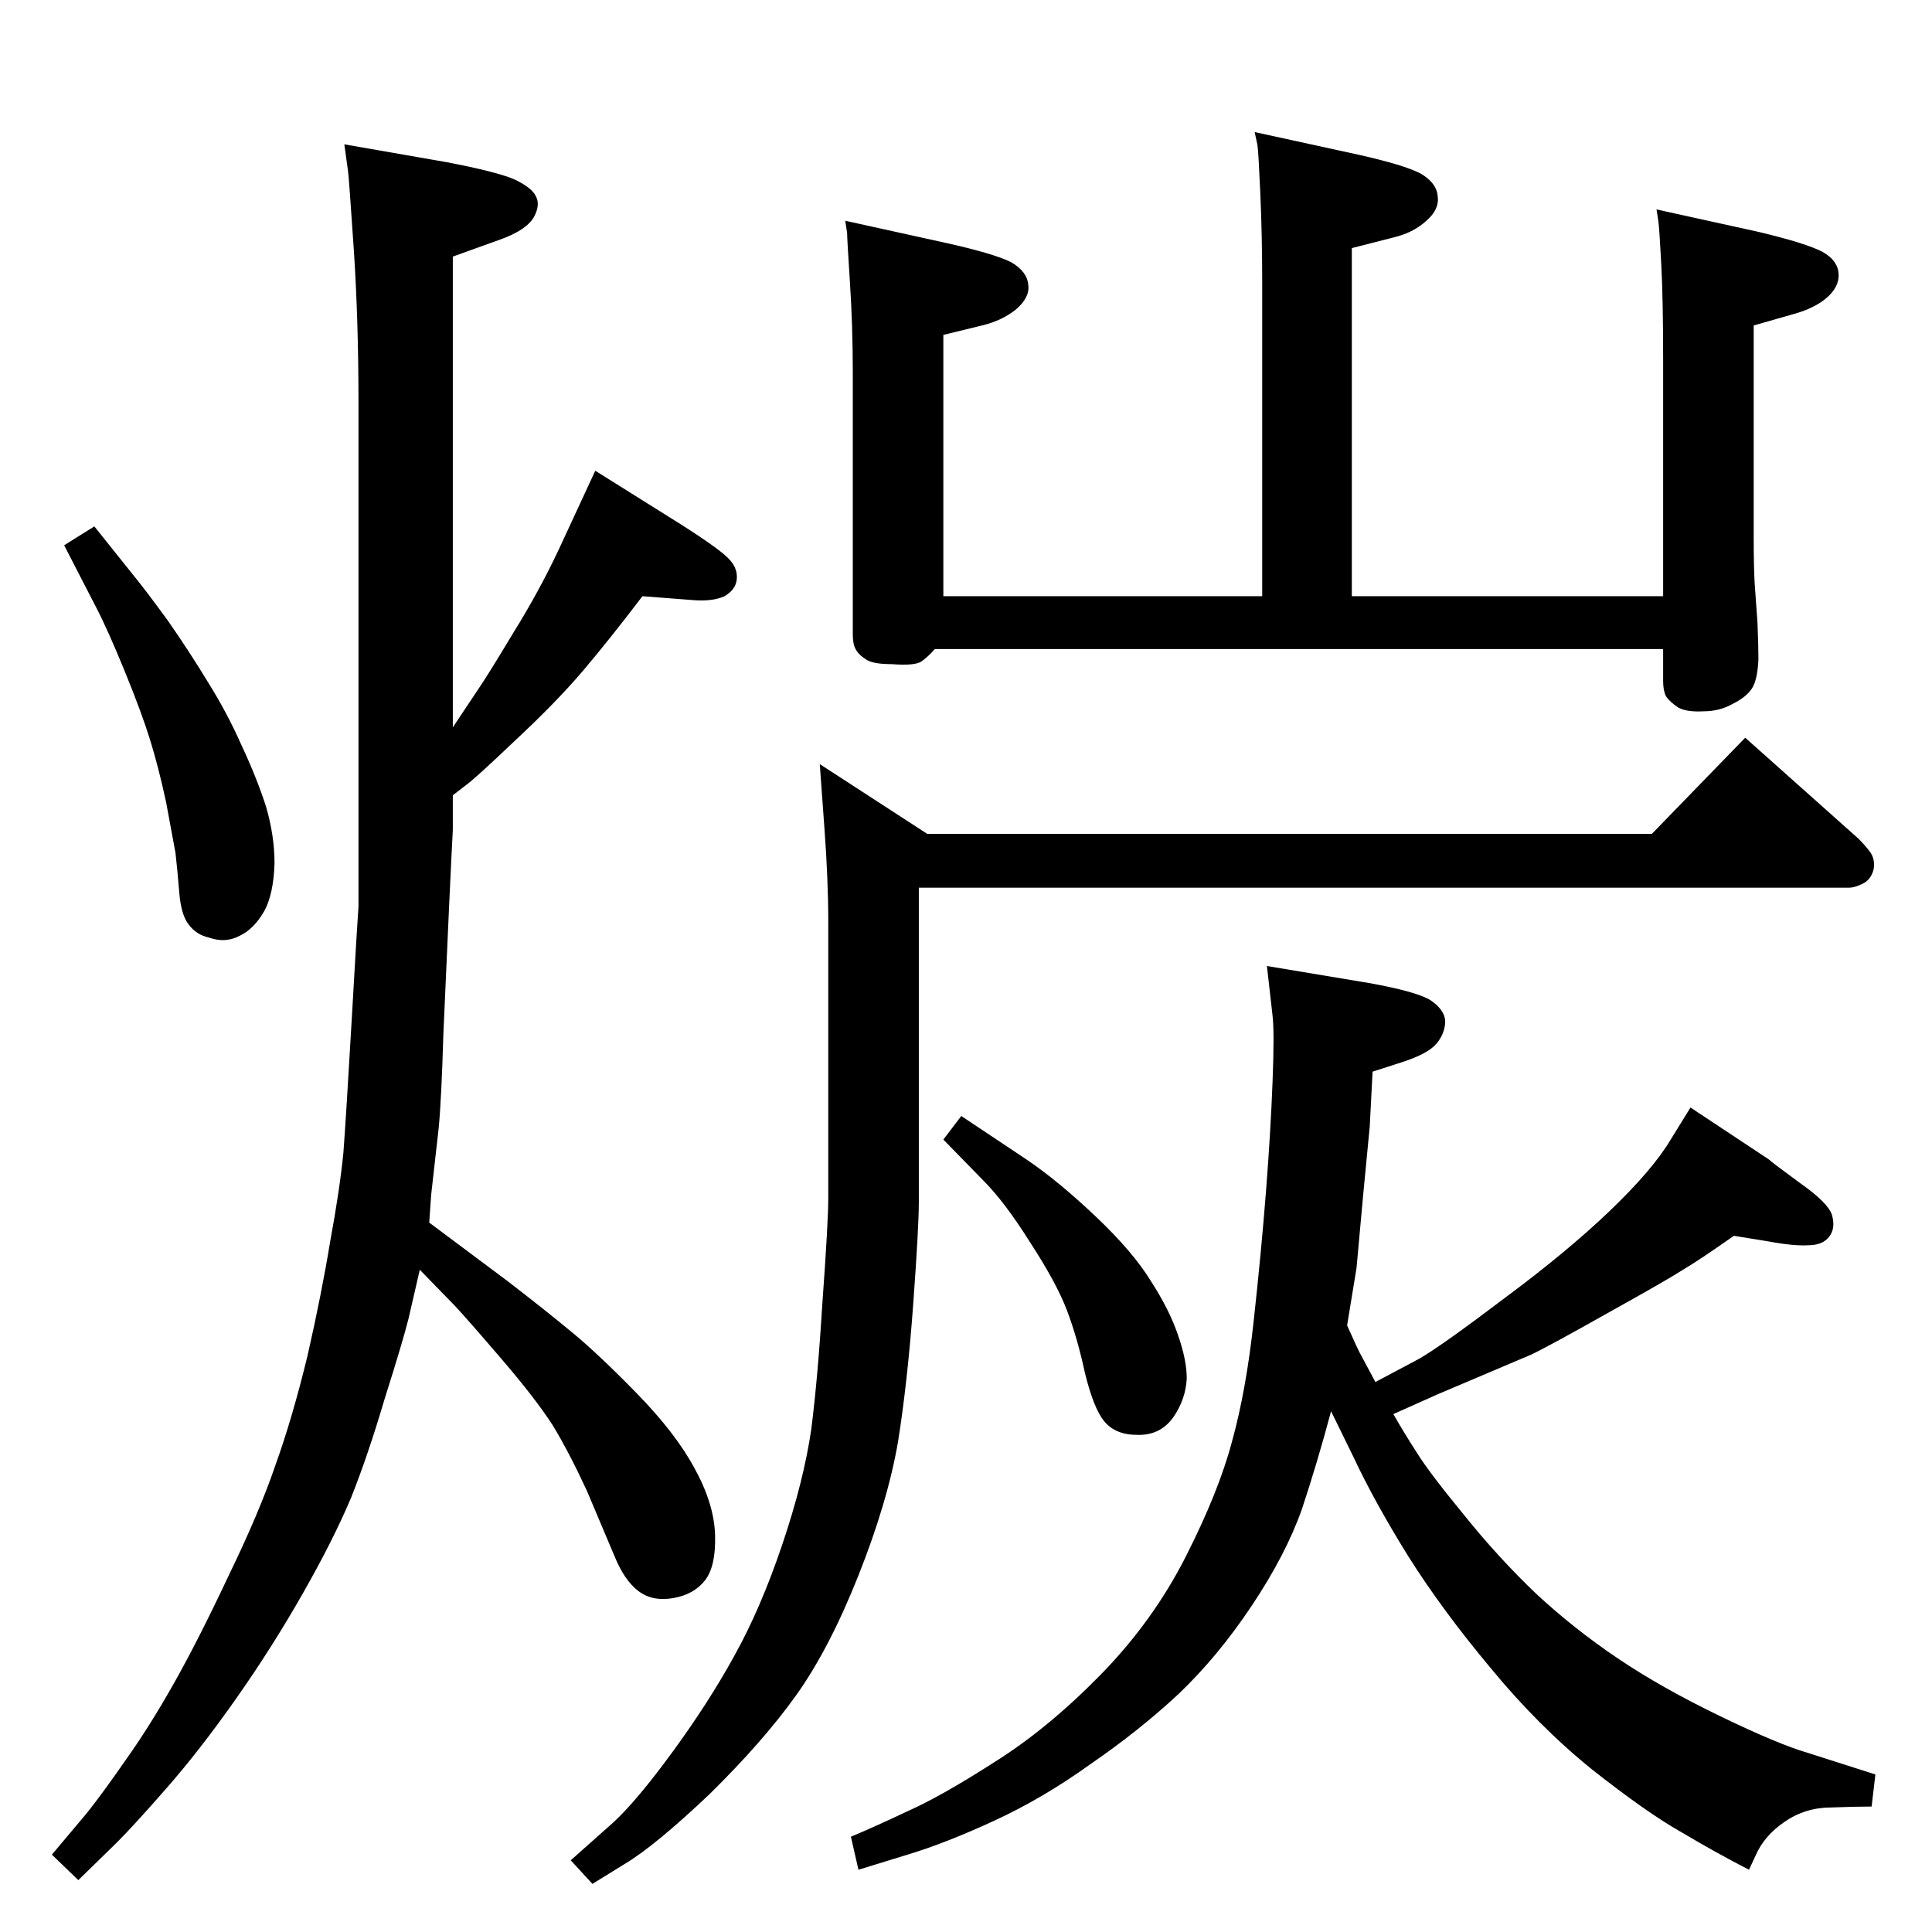 <?xml version="1.0" standalone="no"?>
<!DOCTYPE svg PUBLIC "-//W3C//DTD SVG 1.1//EN" "http://www.w3.org/Graphics/SVG/1.1/DTD/svg11.dtd" >
<svg xmlns="http://www.w3.org/2000/svg" xmlns:xlink="http://www.w3.org/1999/xlink" version="1.1" viewBox="0 0 2048 2048">
  <g transform="matrix(1 0 0 -1 0 2048)">
   <path fill="currentColor"
d="M1477 549q12 -21 25 -41q13 -21 50 -66q37 -46 77 -84q40 -37 86 -68t108 -61t93 -39l72 -23l-4 -34q-16 0 -43 -1q-27 0 -49 -15t-31 -36l-7 -15q-35 18 -72 40q-37 21 -94 66q-57 46 -108 108q-51 61 -87 118q-36 58 -58 105l-24 49q-15 -56 -31 -104q-17 -48 -53 -102
t-78 -94q-42 -39 -93 -74q-50 -36 -102 -60t-92 -36l-52 -16l-8 35q24 10 60 27q36 16 92 52q56 35 112 92t91 126t49 122q15 54 23 128q8 73 13 137t7 117q2 52 0 69l-6 53l108 -18q50 -9 65 -18q15 -10 16 -22q0 -13 -9 -24t-37 -20l-31 -10l-3 -58l-7 -73l-7 -77l-10 -61
q12 -27 15 -32l15 -28l47 25q24 14 90 64q66 49 111 92q46 44 65 76l21 34l83 -55q3 -3 33 -25q30 -21 34 -34q4 -14 -3 -23t-22 -9q-15 -1 -42 4l-37 6q-37 -26 -54 -36q-17 -11 -80 -46q-62 -35 -81 -44l-99 -42zM1330 1908l110 -24q49 -11 66 -20q17 -10 18 -24
q2 -14 -12 -26q-14 -13 -36 -18l-43 -11v-369h330v250q0 64 -2 102t-3 45l-2 13l109 -24q50 -12 67 -21q16 -9 17 -23t-13 -26q-13 -11 -35 -17l-42 -12v-225q0 -30 1 -48l3 -42q1 -23 1 -39q-1 -22 -7 -31t-20 -16q-14 -8 -31 -8q-18 -1 -27 4q-9 6 -13 12q-3 6 -3 16v34
h-772q-7 -8 -14 -13t-32 -3q-20 0 -27 5q-8 5 -11 11q-3 5 -3 16v278q0 48 -3 94.5t-3 52.5l-2 13l109 -24q49 -11 67 -20q17 -10 18 -24q2 -13 -13 -26q-15 -12 -36 -17l-41 -10v-277h338v332q0 50 -2 95t-3 51zM1019 865l69 -46q34 -23 74 -61q39 -37 58 -68
q20 -31 29 -58q9 -26 9 -45q-1 -22 -14 -41q-14 -20 -39 -19q-23 0 -35 15q-11 14 -20 51q-8 37 -19 66t-39 72q-27 43 -50 66l-42 43zM974 1107v-333q0 -27 -6 -109t-16 -145q-11 -64 -42 -142t-66 -127t-92 -105q-58 -55 -90 -74l-34 -21l-23 25l45 40q25 23 63 75t65 101
q28 50 51 118t31 123q7 55 12 137q6 83 6 108v292q0 45 -4 99l-5 69l114 -74h768l99 102l120 -107q8 -8 13 -15q5 -8 3 -18q-3 -11 -12 -15q-8 -4 -14 -4h-986zM480 1205v-37q-1 -17 -4 -82q-3 -66 -6 -134q-2 -69 -5 -100l-8 -71l-2 -29l83 -62q39 -30 68 -54
q28 -23 69 -65t61 -79q21 -38 22 -71t-10.5 -48t-33.5 -19q-23 -4 -38 8q-14 11 -24 35l-30 71q-19 41 -36 69q-18 28 -54 70t-50 57l-37 38l-12 -52q-6 -24 -25 -84q-18 -61 -36 -106q-19 -45 -51.5 -102t-70.5 -111t-73 -94t-53 -58l-41 -40l-28 27l37 44q16 20 41 56
q25 35 51 81t58 114q33 68 50 118q18 50 34 116q15 66 24 121q10 54 14 94q3 40 9 144q6 105 7 117v127v407q0 88 -5 163q-5 74 -6 82l-4 29l109 -19q52 -10 71 -18q19 -9 23 -18q5 -9 -2 -22q-8 -14 -36 -24l-50 -18v-499l26 39q11 16 38 61q28 45 49 90l38 82l91 -57
q44 -28 52 -38q8 -9 7 -20t-13 -18q-13 -6 -35 -4l-52 4q-35 -46 -63 -79t-72 -74q-43 -41 -53 -48zM100 1490l40 -50q14 -17 38 -50q23 -33 43 -66q20 -32 35 -66q16 -34 26 -65q9 -31 9 -60q-1 -33 -11 -51q-11 -19 -26 -26q-15 -8 -32 -2q-14 3 -22 14q-8 10 -10 34
q-2 25 -4 42q-3 16 -10 54q-8 37 -17 66t-27 73t-30 67l-34 66z" />
  </g>

</svg>
